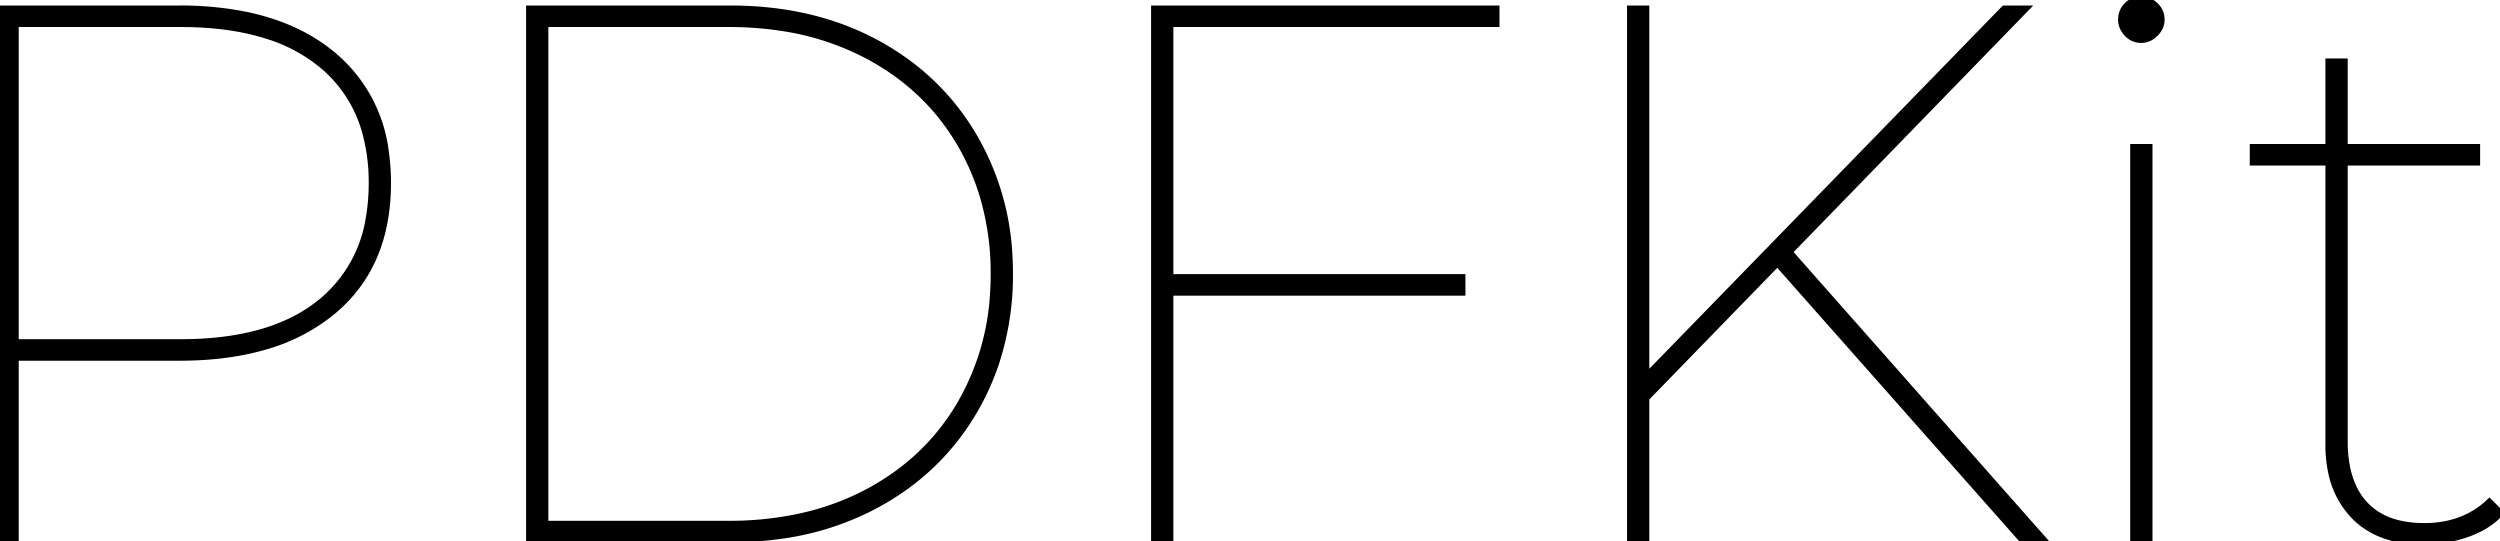 <svg width="330.4" height="71.501" viewBox="0 0 330.4 71.501" xmlns="http://www.w3.org/2000/svg"><g id="svgGroup" stroke-linecap="round" fill-rule="evenodd" font-size="9pt" stroke="#000" stroke-width="0.25mm" fill="black" style="stroke:#000;stroke-width:0.25mm;fill:black"><path d="M 267.2 71.2 L 234.9 34.7 L 217.5 52.6 L 217.5 71.2 L 215.5 71.2 L 215.5 1.2 L 217.5 1.2 L 217.5 49.9 L 264.9 1.2 L 267.6 1.2 L 236.4 33.3 L 269.9 71.2 L 267.2 71.2 Z M 197.7 3.1 L 154.6 3.1 L 154.6 36.7 L 193.2 36.7 L 193.2 38.6 L 154.6 38.6 L 154.6 71.2 L 152.6 71.2 L 152.6 1.2 L 197.7 1.2 L 197.7 3.1 Z M 70 71.2 L 70 1.2 L 96.5 1.2 Q 107.4 1.2 115.75 5.7 Q 124.1 10.2 128.75 18.2 A 34.611 34.611 0 0 1 133.344 34.036 A 41.662 41.662 0 0 1 133.4 36.2 A 36.948 36.948 0 0 1 131.584 47.919 A 33.447 33.447 0 0 1 128.75 54.2 Q 124.1 62.2 115.75 66.7 A 37.358 37.358 0 0 1 103.063 70.761 A 47.585 47.585 0 0 1 96.5 71.2 L 70 71.2 Z M 72 69.3 L 96.3 69.3 A 43.96 43.96 0 0 0 106.018 68.27 A 34.638 34.638 0 0 0 114.75 65.05 Q 122.7 60.8 127.05 53.25 A 32.818 32.818 0 0 0 131.314 38.833 A 39.796 39.796 0 0 0 131.4 36.2 A 35.633 35.633 0 0 0 129.866 25.606 A 31.631 31.631 0 0 0 127.05 19.15 Q 122.7 11.6 114.75 7.35 A 35.592 35.592 0 0 0 103.217 3.602 A 46.063 46.063 0 0 0 96.3 3.1 L 72 3.1 L 72 69.3 Z M 23.7 47.2 L 2 47.2 L 2 71.2 L 0 71.2 L 0 1.2 L 23.7 1.2 A 44.346 44.346 0 0 1 31.735 1.883 Q 36.251 2.716 39.827 4.565 A 22.706 22.706 0 0 1 43.9 7.25 A 19.727 19.727 0 0 1 50.922 20.127 A 28.714 28.714 0 0 1 51.2 24.2 Q 51.2 35.1 43.9 41.15 A 24.509 24.509 0 0 1 35.042 45.734 Q 31.453 46.788 27.164 47.084 A 50.288 50.288 0 0 1 23.7 47.2 Z M 329 66.4 L 330.4 67.8 A 9.973 9.973 0 0 1 327.754 69.777 A 13.053 13.053 0 0 1 325.95 70.55 Q 323.2 71.5 320.3 71.5 A 16.713 16.713 0 0 1 316.579 71.111 Q 313.998 70.521 312.128 69.04 A 10.066 10.066 0 0 1 311.05 68.05 A 11.619 11.619 0 0 1 308.167 62.432 A 17.046 17.046 0 0 1 307.8 58.8 L 307.8 21.4 L 297.8 21.4 L 297.8 19.5 L 307.8 19.5 L 307.8 8.2 L 309.8 8.2 L 309.8 19.5 L 327.3 19.5 L 327.3 21.4 L 309.8 21.4 L 309.8 58.3 A 17.995 17.995 0 0 0 310.064 61.484 Q 310.644 64.706 312.5 66.7 A 8.634 8.634 0 0 0 316.522 69.103 Q 317.924 69.507 319.608 69.583 A 17.637 17.637 0 0 0 320.4 69.6 A 13.851 13.851 0 0 0 324.588 68.993 A 11.341 11.341 0 0 0 329 66.4 Z M 23.9 3.1 L 2 3.1 L 2 45.3 L 23.9 45.3 Q 32.168 45.3 37.842 42.774 A 20.211 20.211 0 0 0 42.65 39.8 A 17.898 17.898 0 0 0 48.816 28.822 A 26.58 26.58 0 0 0 49.2 24.2 A 24.889 24.889 0 0 0 48.39 17.667 A 17.549 17.549 0 0 0 42.65 8.6 A 21.408 21.408 0 0 0 35.268 4.652 Q 32.137 3.658 28.352 3.3 A 47.405 47.405 0 0 0 23.9 3.1 Z M 282 71.2 L 282 19.5 L 284 19.5 L 284 71.2 L 282 71.2 Z M 283 5.2 Q 281.9 5.2 281.15 4.4 A 2.89 2.89 0 0 1 280.624 3.634 A 2.442 2.442 0 0 1 280.4 2.6 A 2.659 2.659 0 0 1 280.599 1.559 A 2.52 2.52 0 0 1 281.15 0.75 A 2.508 2.508 0 0 1 282.966 0 A 3.201 3.201 0 0 1 283 0 Q 284 0 284.8 0.75 Q 285.6 1.5 285.6 2.6 A 2.381 2.381 0 0 1 285.072 4.093 A 3.272 3.272 0 0 1 284.8 4.4 A 2.949 2.949 0 0 1 284.117 4.918 A 2.319 2.319 0 0 1 283 5.2 Z" vector-effect="non-scaling-stroke"/></g></svg>